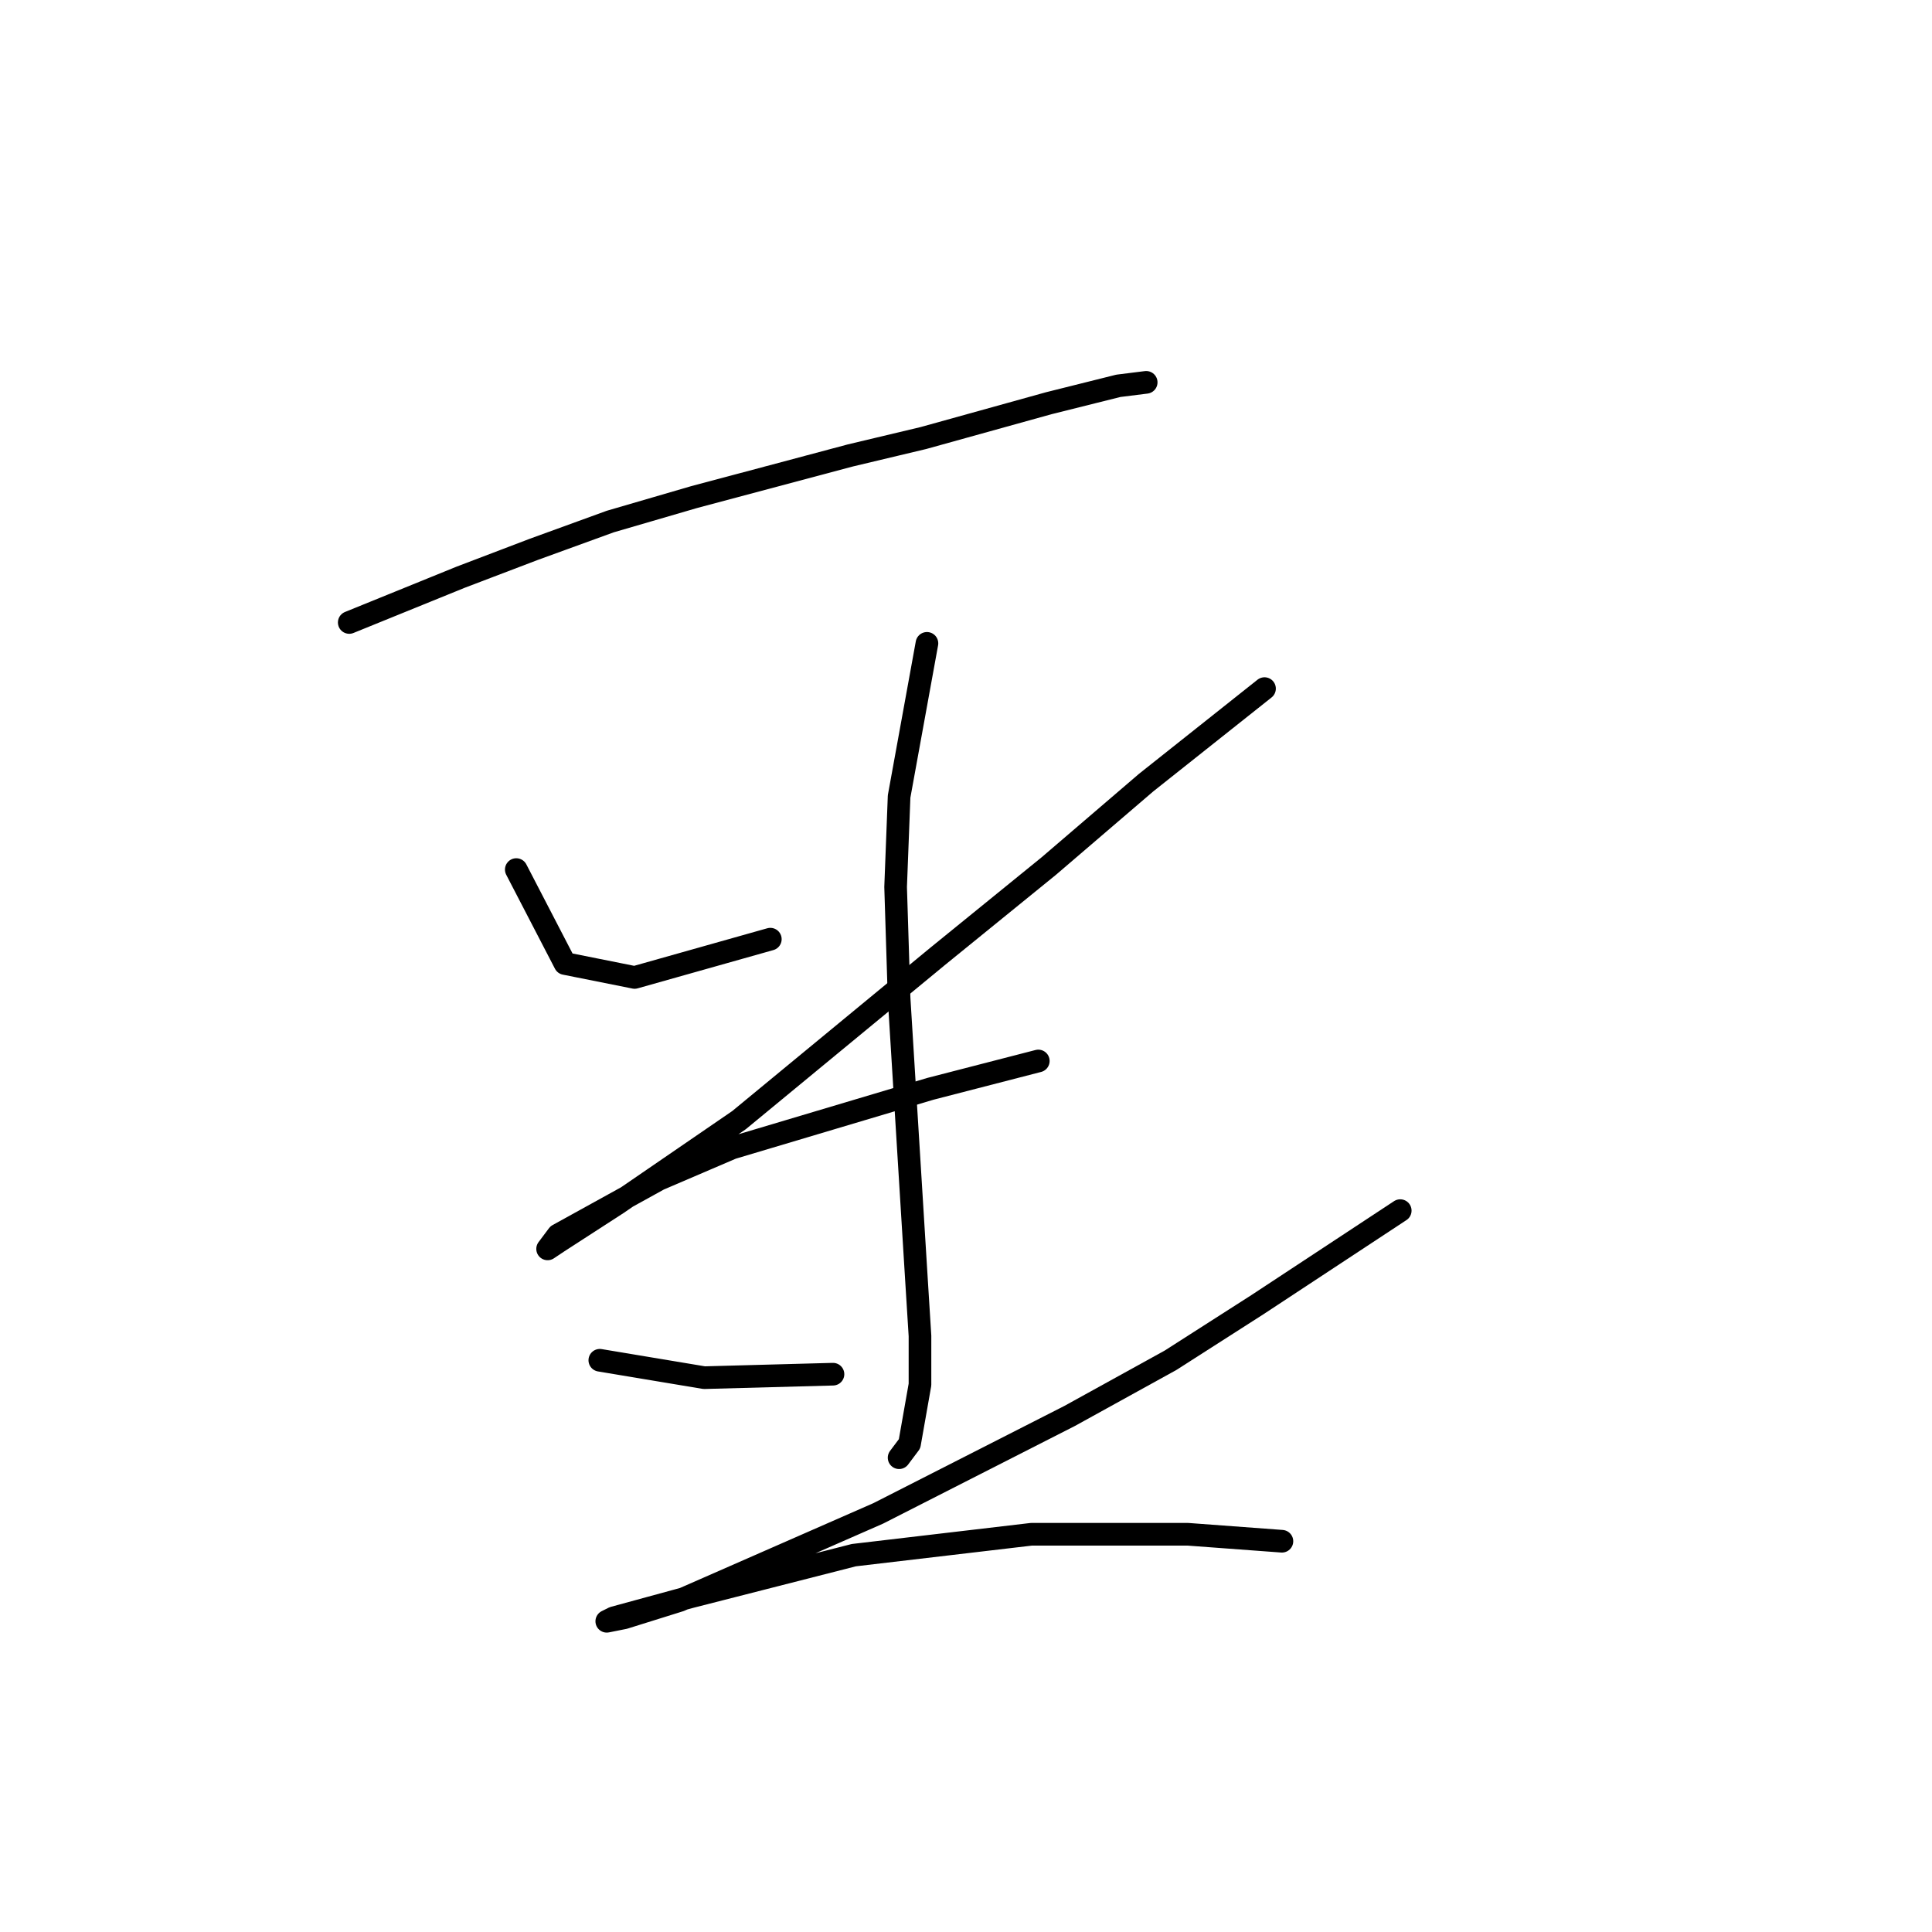 <?xml version="1.0" standalone="no"?>
    <svg width="256" height="256" xmlns="http://www.w3.org/2000/svg" version="1.1">
    <polyline stroke="black" stroke-width="3" stroke-linecap="round" fill="transparent" stroke-linejoin="round" points="46.276 82.481 61.032 76.486 70.716 72.797 80.861 69.108 91.928 65.88 112.68 60.347 122.363 58.041 138.964 53.43 148.187 51.124 151.876 50.663 151.876 50.663 " />
        <polyline stroke="black" stroke-width="3" stroke-linecap="round" fill="transparent" stroke-linejoin="round" points="68.41 115.222 74.866 127.673 84.089 129.517 102.073 124.445 102.073 124.445 " />
        <polyline stroke="black" stroke-width="3" stroke-linecap="round" fill="transparent" stroke-linejoin="round" points="167.555 91.243 151.876 103.694 138.964 114.761 124.208 126.75 97.923 148.424 81.783 159.491 73.944 164.564 72.561 165.486 73.944 163.642 87.317 156.263 97.001 152.113 123.286 144.274 137.581 140.585 137.581 140.585 " />
        <polyline stroke="black" stroke-width="3" stroke-linecap="round" fill="transparent" stroke-linejoin="round" points="122.825 85.248 119.135 105.538 118.674 117.528 119.135 132.284 121.441 169.636 121.902 177.015 121.902 183.47 120.519 191.31 119.135 193.154 119.135 193.154 " />
        <polyline stroke="black" stroke-width="3" stroke-linecap="round" fill="transparent" stroke-linejoin="round" points="79.478 180.242 93.312 182.548 110.374 182.087 110.374 182.087 " />
        <polyline stroke="black" stroke-width="3" stroke-linecap="round" fill="transparent" stroke-linejoin="round" points="185.539 160.414 166.633 172.864 155.104 180.242 141.731 187.621 116.369 200.533 90.084 212.061 82.706 214.367 80.4 214.828 81.322 214.367 91.467 211.6 113.141 206.066 136.659 203.299 157.41 203.299 169.861 204.222 169.861 204.222 " />
        </svg>